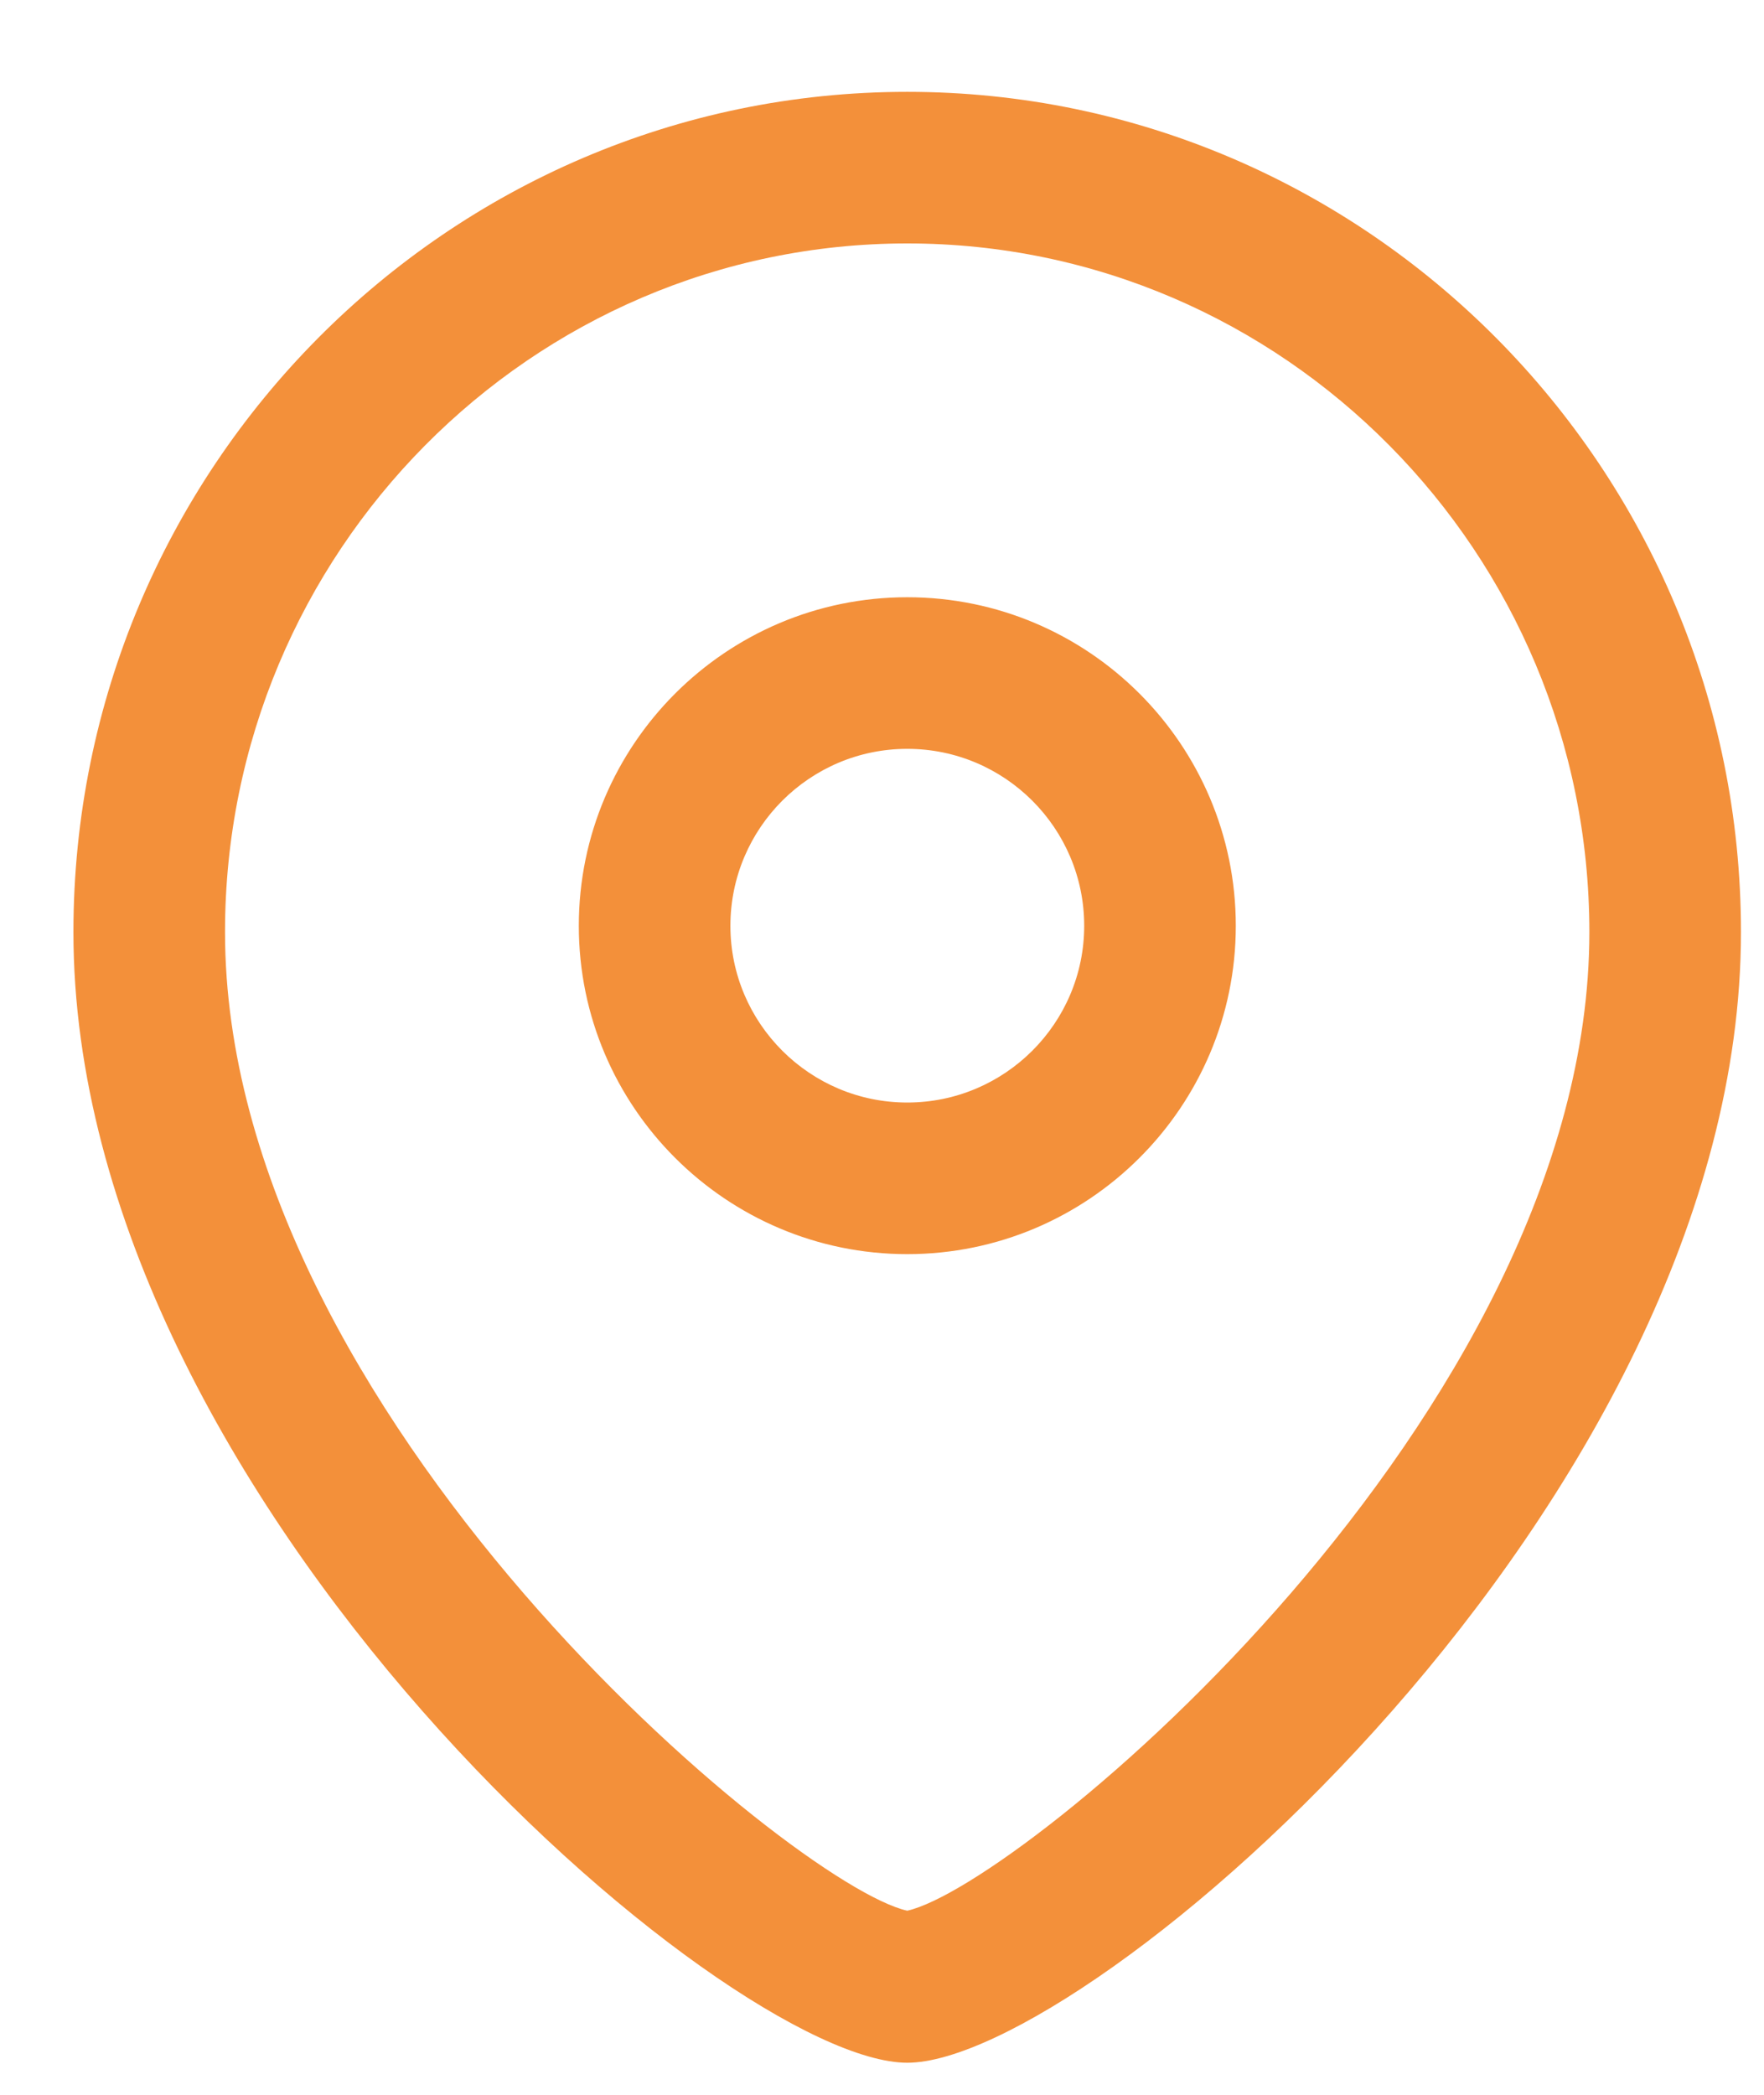 <svg width="16" height="19" viewBox="0 0 16 19" fill="none" xmlns="http://www.w3.org/2000/svg">
<path fill-rule="evenodd" clip-rule="evenodd" d="M8.229 0.833C12.398 0.833 15.791 4.252 15.791 8.454C15.791 13.619 9.873 18.709 8.229 18.709C6.584 18.709 0.666 13.619 0.666 8.454C0.666 4.252 4.059 0.833 8.229 0.833ZM8.229 2.208C4.817 2.208 2.041 5.011 2.041 8.454C2.041 12.835 7.196 17.102 8.229 17.33C9.261 17.102 14.416 12.834 14.416 8.454C14.416 5.011 11.64 2.208 8.229 2.208ZM8.229 5.417C9.872 5.417 11.209 6.753 11.209 8.397C11.209 10.04 9.872 11.375 8.229 11.375C6.587 11.375 5.25 10.04 5.25 8.397C5.25 6.753 6.587 5.417 8.229 5.417ZM8.229 6.792C7.345 6.792 6.625 7.511 6.625 8.397C6.625 9.281 7.345 10 8.229 10C9.114 10 9.834 9.281 9.834 8.397C9.834 7.511 9.114 6.792 8.229 6.792Z" fill="#F3903A"/>
</svg>
